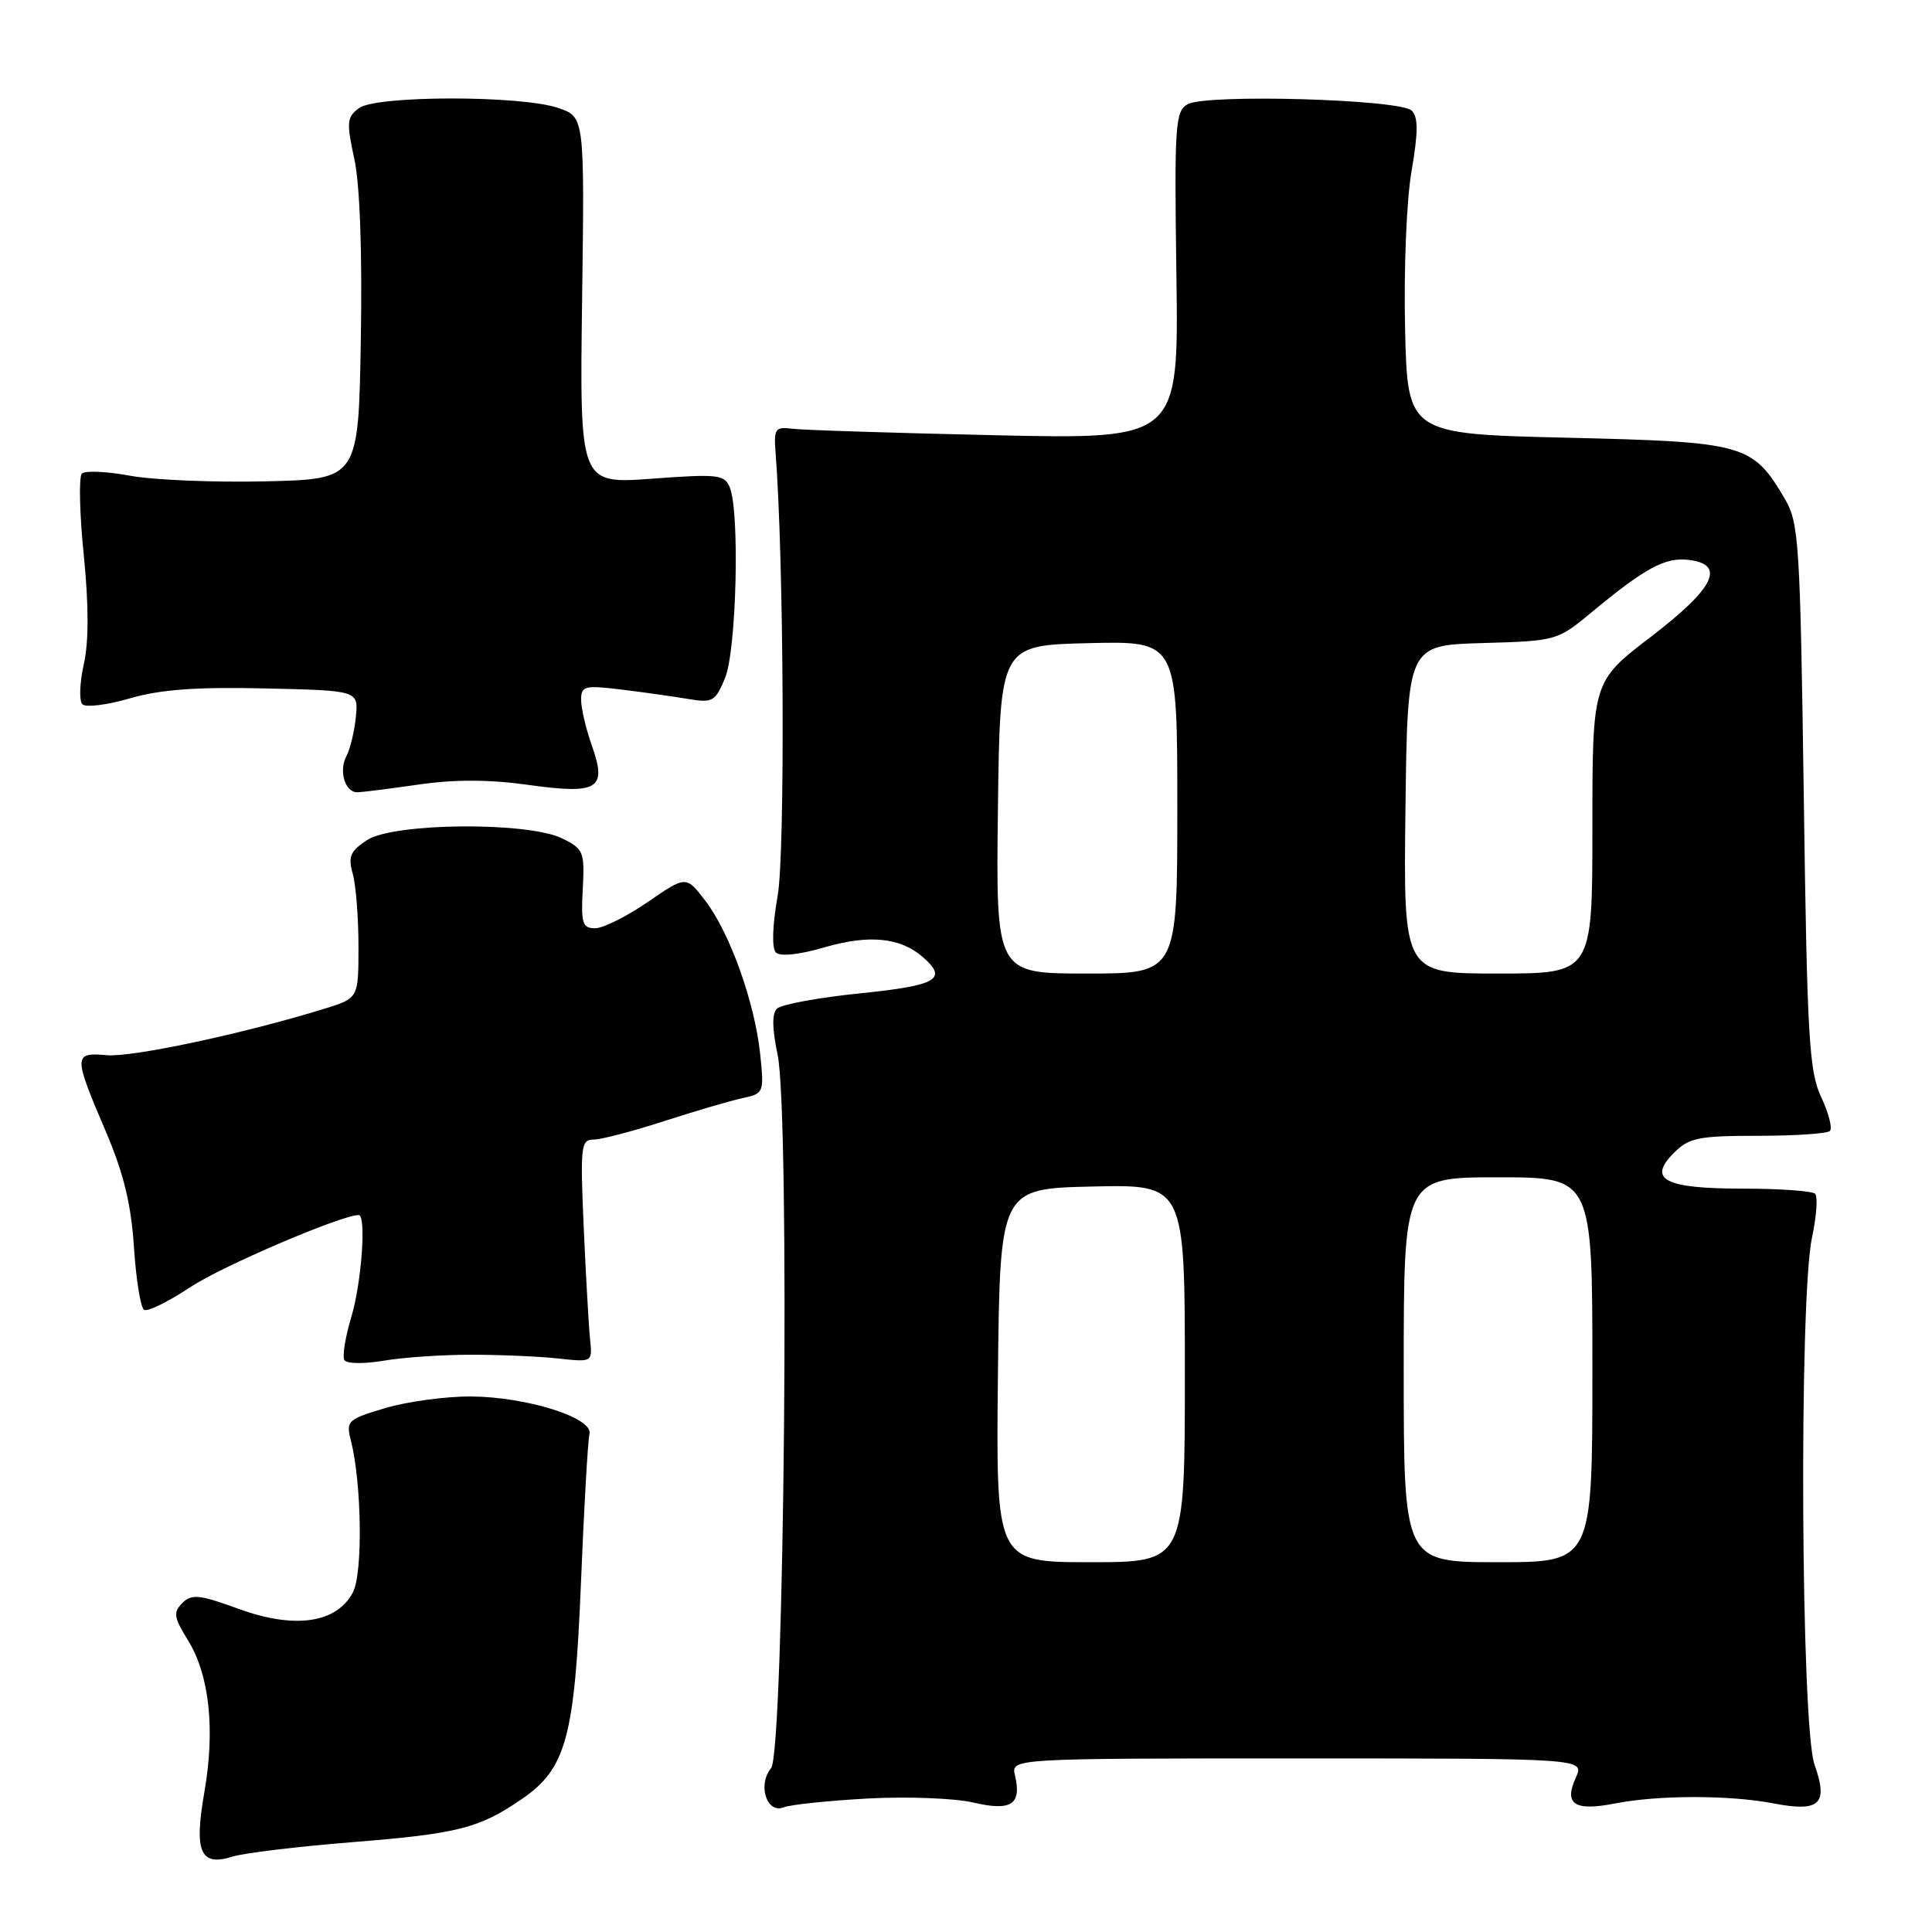 <?xml version="1.0" encoding="UTF-8" standalone="no"?>
<!DOCTYPE svg PUBLIC "-//W3C//DTD SVG 1.1//EN" "http://www.w3.org/Graphics/SVG/1.1/DTD/svg11.dtd" >
<svg xmlns="http://www.w3.org/2000/svg" xmlns:xlink="http://www.w3.org/1999/xlink" version="1.1" viewBox="0 0 256 256">
 <g >
 <path fill="currentColor"
d=" M 46.63 244.10 C 60.75 242.97 63.50 242.26 69.18 238.36 C 75.03 234.33 76.15 230.20 76.99 209.50 C 77.39 199.60 77.90 190.83 78.11 190.02 C 78.67 187.89 69.87 185.10 62.43 185.04 C 59.09 185.02 53.98 185.71 51.08 186.57 C 46.08 188.05 45.83 188.28 46.48 190.82 C 47.93 196.46 48.10 208.46 46.76 211.00 C 44.62 215.08 39.05 215.89 31.67 213.20 C 26.40 211.28 25.39 211.18 24.16 212.41 C 22.93 213.64 23.03 214.31 24.91 217.35 C 27.75 221.95 28.53 229.15 27.08 237.47 C 25.69 245.42 26.54 247.35 30.81 246.01 C 32.29 245.54 39.41 244.68 46.63 244.10 Z  M 115.00 238.31 C 120.22 238.03 126.51 238.27 128.98 238.85 C 134.00 240.02 135.40 239.11 134.49 235.25 C 133.96 233.00 133.96 233.00 171.96 233.00 C 209.96 233.00 209.96 233.00 208.81 235.53 C 207.19 239.08 208.62 240.02 214.00 238.97 C 219.74 237.84 229.22 237.84 235.00 238.96 C 241.15 240.14 242.29 239.06 240.43 233.81 C 238.63 228.71 238.36 172.08 240.10 163.98 C 240.70 161.17 240.89 158.56 240.51 158.18 C 240.13 157.81 235.84 157.50 230.96 157.50 C 220.55 157.50 218.25 156.30 221.82 152.74 C 223.80 150.76 225.08 150.50 232.94 150.50 C 237.83 150.50 242.12 150.21 242.47 149.86 C 242.83 149.51 242.31 147.48 241.31 145.36 C 239.71 141.94 239.45 137.43 239.01 105.50 C 238.53 71.81 238.37 69.28 236.50 66.10 C 232.21 58.83 231.25 58.56 207.68 58.00 C 186.50 57.50 186.50 57.50 186.18 43.50 C 186.00 35.66 186.37 26.49 187.04 22.66 C 187.93 17.48 187.93 15.53 187.06 14.66 C 185.56 13.15 159.85 12.42 157.37 13.81 C 155.72 14.74 155.60 16.50 155.88 36.51 C 156.18 58.21 156.18 58.21 131.84 57.67 C 118.45 57.37 106.38 56.99 105.00 56.81 C 102.71 56.53 102.52 56.79 102.77 60.00 C 103.87 74.13 104.05 112.88 103.05 118.65 C 102.34 122.70 102.25 125.65 102.81 126.21 C 103.37 126.77 105.89 126.51 109.27 125.52 C 115.15 123.81 119.29 124.22 122.25 126.79 C 125.65 129.74 124.22 130.57 113.98 131.62 C 108.47 132.18 103.50 133.10 102.95 133.65 C 102.28 134.32 102.31 136.32 103.03 139.71 C 104.70 147.50 103.93 232.18 102.17 234.30 C 100.35 236.49 101.60 240.37 103.84 239.48 C 104.75 239.12 109.78 238.60 115.00 238.31 Z  M 62.50 179.51 C 66.35 179.51 71.53 179.74 74.00 180.01 C 78.50 180.50 78.50 180.50 78.19 177.50 C 78.02 175.85 77.64 169.21 77.35 162.75 C 76.87 151.87 76.97 151.00 78.65 151.00 C 79.65 151.00 83.85 149.90 87.98 148.56 C 92.12 147.22 96.80 145.85 98.38 145.51 C 101.21 144.91 101.26 144.78 100.73 139.70 C 100.03 132.90 96.73 123.65 93.50 119.41 C 90.92 116.02 90.92 116.02 85.85 119.51 C 83.06 121.43 79.91 123.00 78.86 123.00 C 77.18 123.00 76.97 122.36 77.22 117.79 C 77.48 112.88 77.33 112.49 74.50 111.10 C 69.97 108.86 52.15 109.01 48.63 111.32 C 46.41 112.78 46.10 113.50 46.74 115.78 C 47.16 117.28 47.50 121.60 47.50 125.39 C 47.50 132.27 47.50 132.27 43.00 133.66 C 32.30 136.96 17.56 140.11 14.17 139.82 C 9.70 139.43 9.70 139.81 14.05 150.00 C 16.39 155.50 17.38 159.57 17.75 165.27 C 18.03 169.55 18.63 173.27 19.09 173.56 C 19.55 173.84 22.31 172.49 25.22 170.55 C 29.40 167.78 45.23 161.00 47.53 161.00 C 48.56 161.00 47.91 169.97 46.55 174.51 C 45.75 177.17 45.34 179.74 45.64 180.22 C 45.94 180.71 48.25 180.74 50.84 180.30 C 53.40 179.86 58.65 179.50 62.50 179.51 Z  M 55.45 103.96 C 60.17 103.27 64.80 103.28 69.84 103.98 C 79.28 105.30 80.47 104.58 78.43 98.81 C 77.64 96.58 77.00 93.84 77.00 92.74 C 77.00 90.90 77.44 90.78 82.25 91.36 C 85.14 91.71 89.11 92.27 91.09 92.60 C 94.43 93.17 94.77 92.98 96.07 89.85 C 97.58 86.25 98.04 67.97 96.71 64.61 C 96.02 62.88 95.20 62.78 86.38 63.43 C 76.81 64.13 76.81 64.13 77.13 39.82 C 77.46 15.50 77.46 15.50 73.98 14.31 C 69.07 12.62 49.89 12.63 47.58 14.32 C 45.96 15.51 45.89 16.18 46.95 21.07 C 47.69 24.48 48.01 33.39 47.81 45.00 C 47.50 63.50 47.50 63.50 35.15 63.78 C 28.35 63.94 20.28 63.60 17.20 63.03 C 14.12 62.46 11.26 62.34 10.85 62.75 C 10.43 63.17 10.54 68.02 11.10 73.55 C 11.77 80.26 11.77 85.06 11.10 88.04 C 10.55 90.49 10.47 92.87 10.92 93.32 C 11.37 93.77 14.21 93.41 17.23 92.53 C 21.27 91.36 26.03 91.01 35.12 91.22 C 47.50 91.50 47.50 91.50 47.15 95.00 C 46.96 96.92 46.40 99.25 45.91 100.17 C 44.85 102.15 45.72 105.01 47.36 104.98 C 47.99 104.97 51.63 104.51 55.45 103.96 Z  M 132.23 182.25 C 132.50 157.50 132.50 157.50 144.75 157.22 C 157.00 156.94 157.00 156.94 157.00 181.97 C 157.00 207.00 157.00 207.00 144.48 207.00 C 131.97 207.00 131.97 207.00 132.23 182.25 Z  M 186.00 181.50 C 186.00 156.00 186.00 156.00 198.50 156.00 C 211.00 156.00 211.00 156.00 211.00 181.50 C 211.00 207.00 211.00 207.00 198.50 207.00 C 186.00 207.00 186.00 207.00 186.00 181.50 Z  M 132.23 107.25 C 132.50 85.50 132.50 85.50 144.25 85.22 C 156.00 84.94 156.00 84.94 156.00 106.97 C 156.00 129.00 156.00 129.00 143.98 129.00 C 131.96 129.00 131.96 129.00 132.23 107.25 Z  M 186.23 107.25 C 186.50 85.50 186.50 85.50 196.41 85.21 C 206.24 84.93 206.35 84.90 210.91 81.12 C 217.95 75.28 220.62 73.83 223.69 74.18 C 228.74 74.76 227.22 77.90 218.75 84.38 C 211.00 90.31 211.00 90.31 211.00 109.65 C 211.00 129.00 211.00 129.00 198.48 129.00 C 185.96 129.00 185.96 129.00 186.23 107.25 Z "/>
</g>
</svg>
